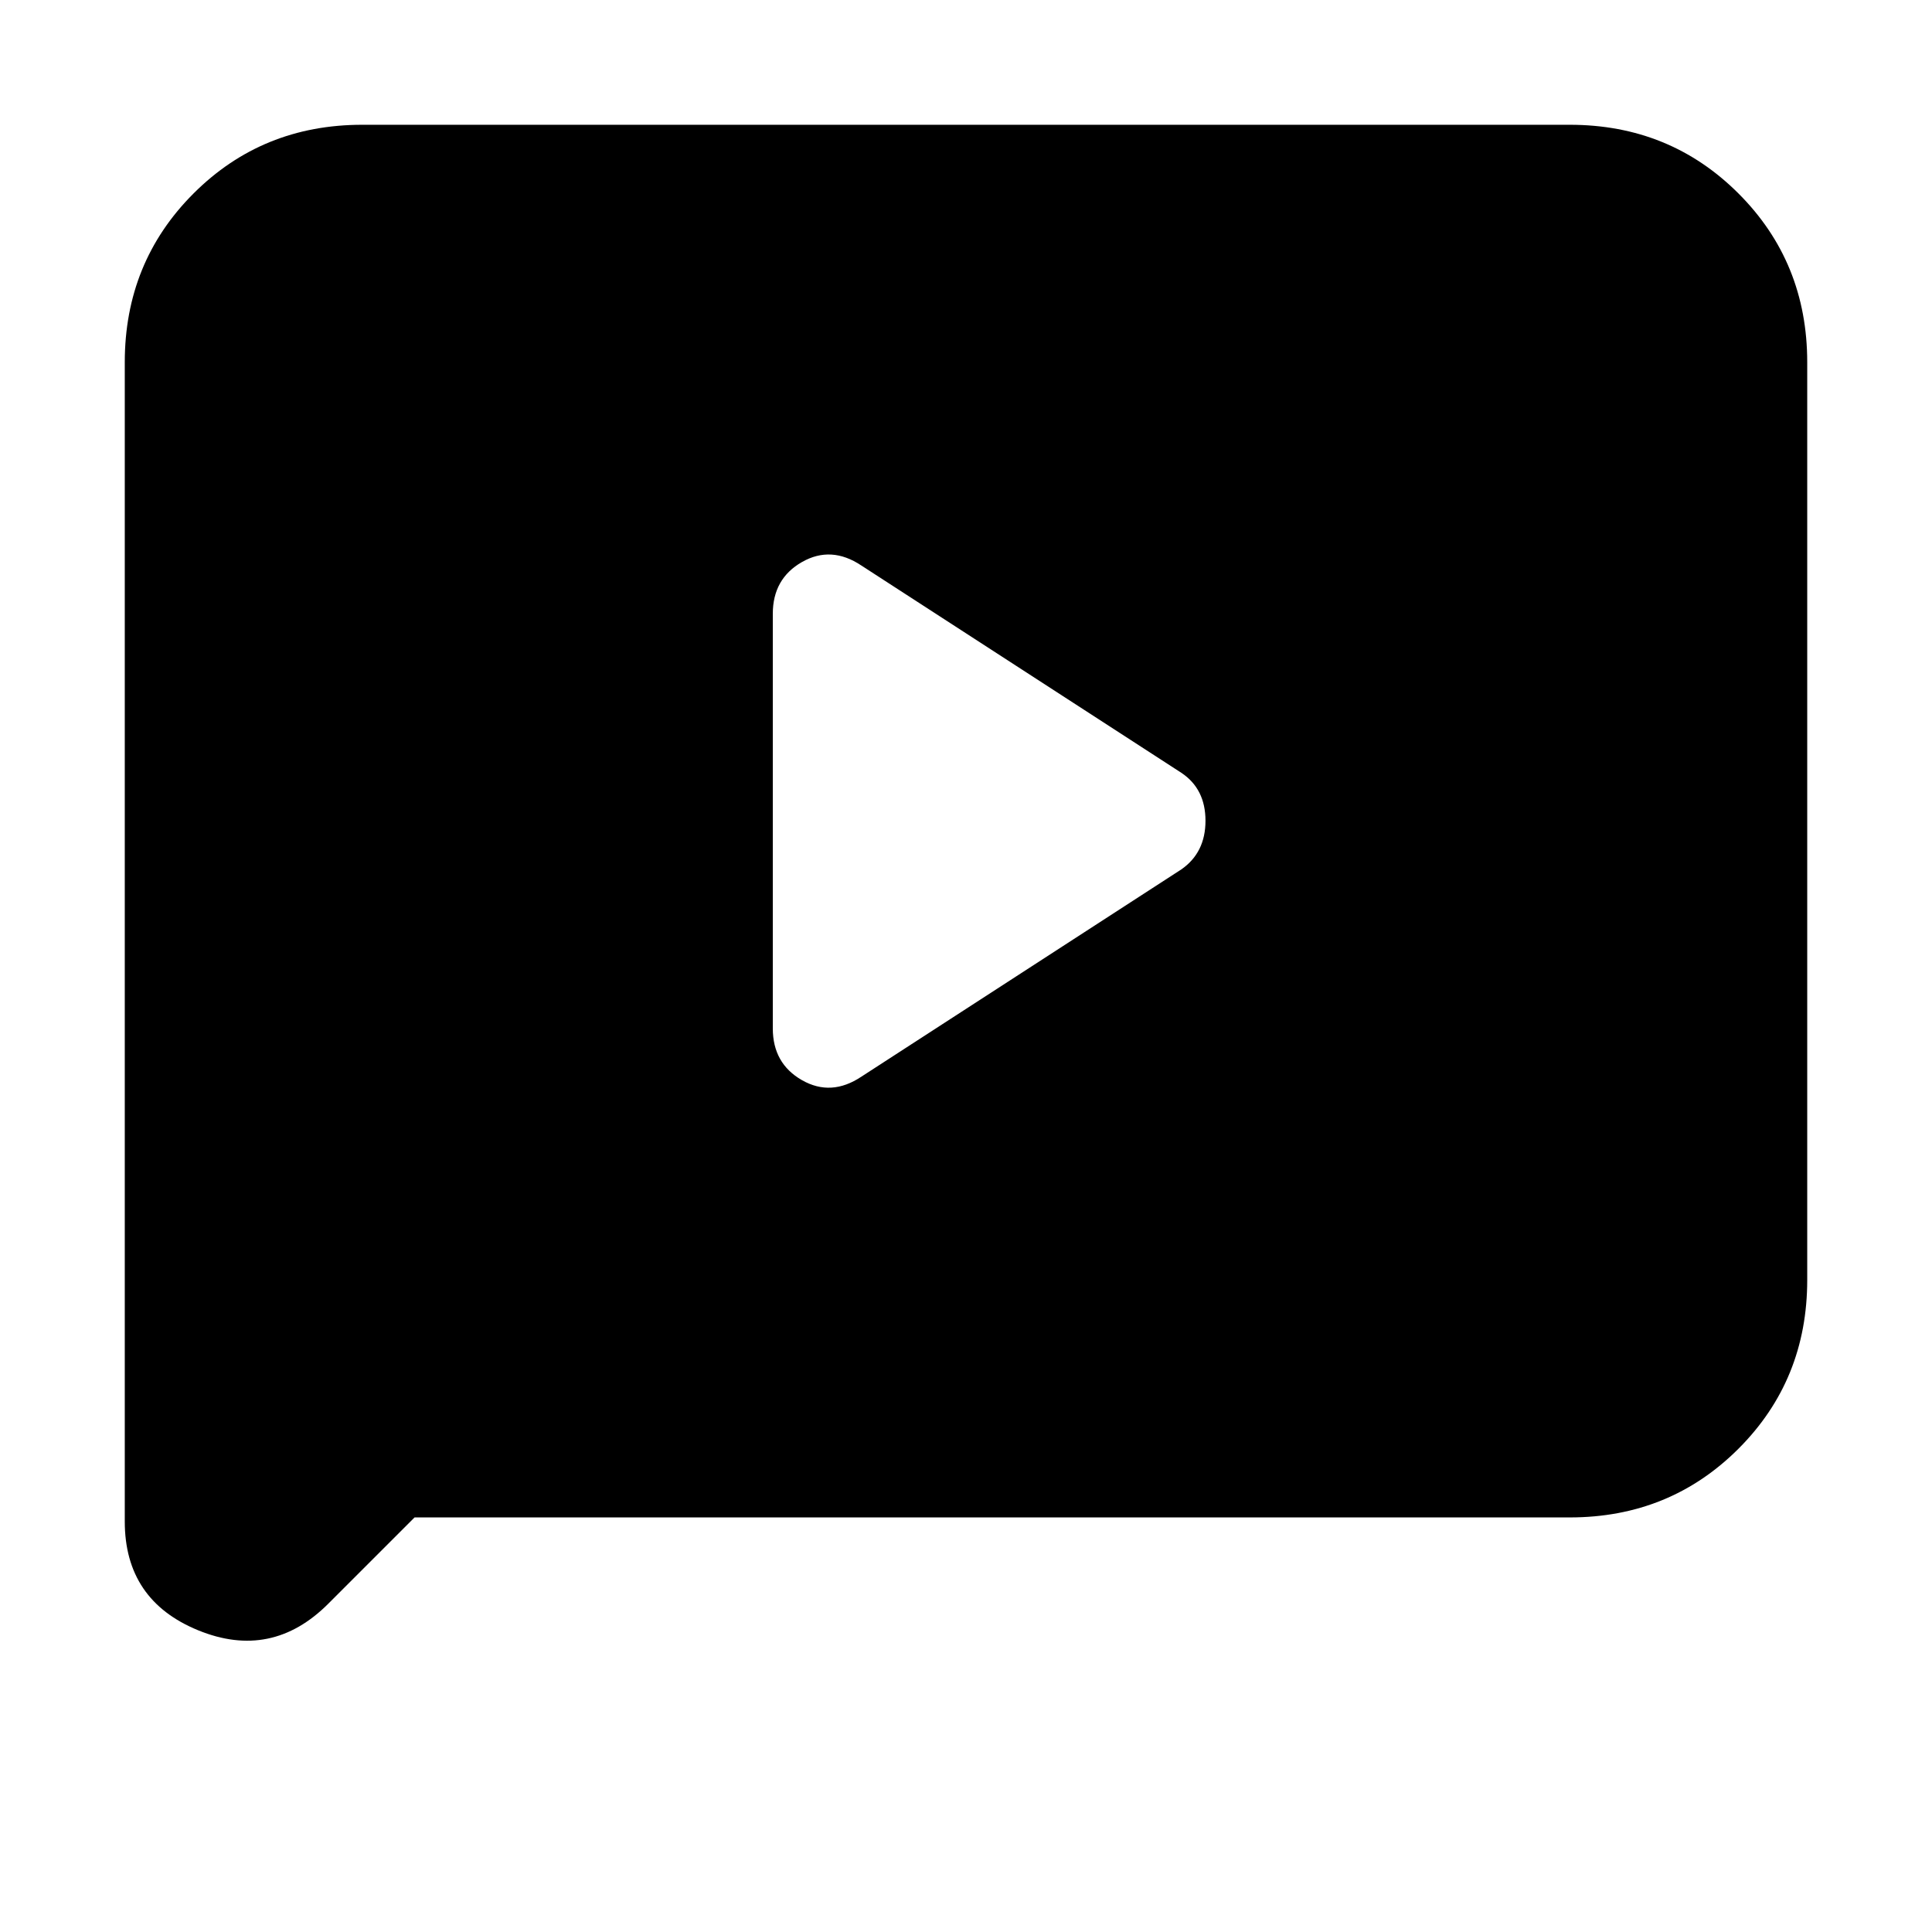 <svg xmlns="http://www.w3.org/2000/svg" height="20" viewBox="0 -960 960 960" width="20"><path d="m428-425 159-103q12-8.341 12-24.171Q599-568 587-576L428-679q-15-10-29.5-1.729Q384-672.457 384-655v206q0 17.457 14.5 25.729Q413-415 428-425ZM206-206l-42.883 42.883Q135-135 98.5-149.906T62-204v-576q0-49.7 34.15-83.85Q130.3-898 180-898h600q49.7 0 83.85 34.15Q898-829.7 898-780v456q0 49.7-34.15 83.85Q829.7-206 780-206H206Z"/></svg>